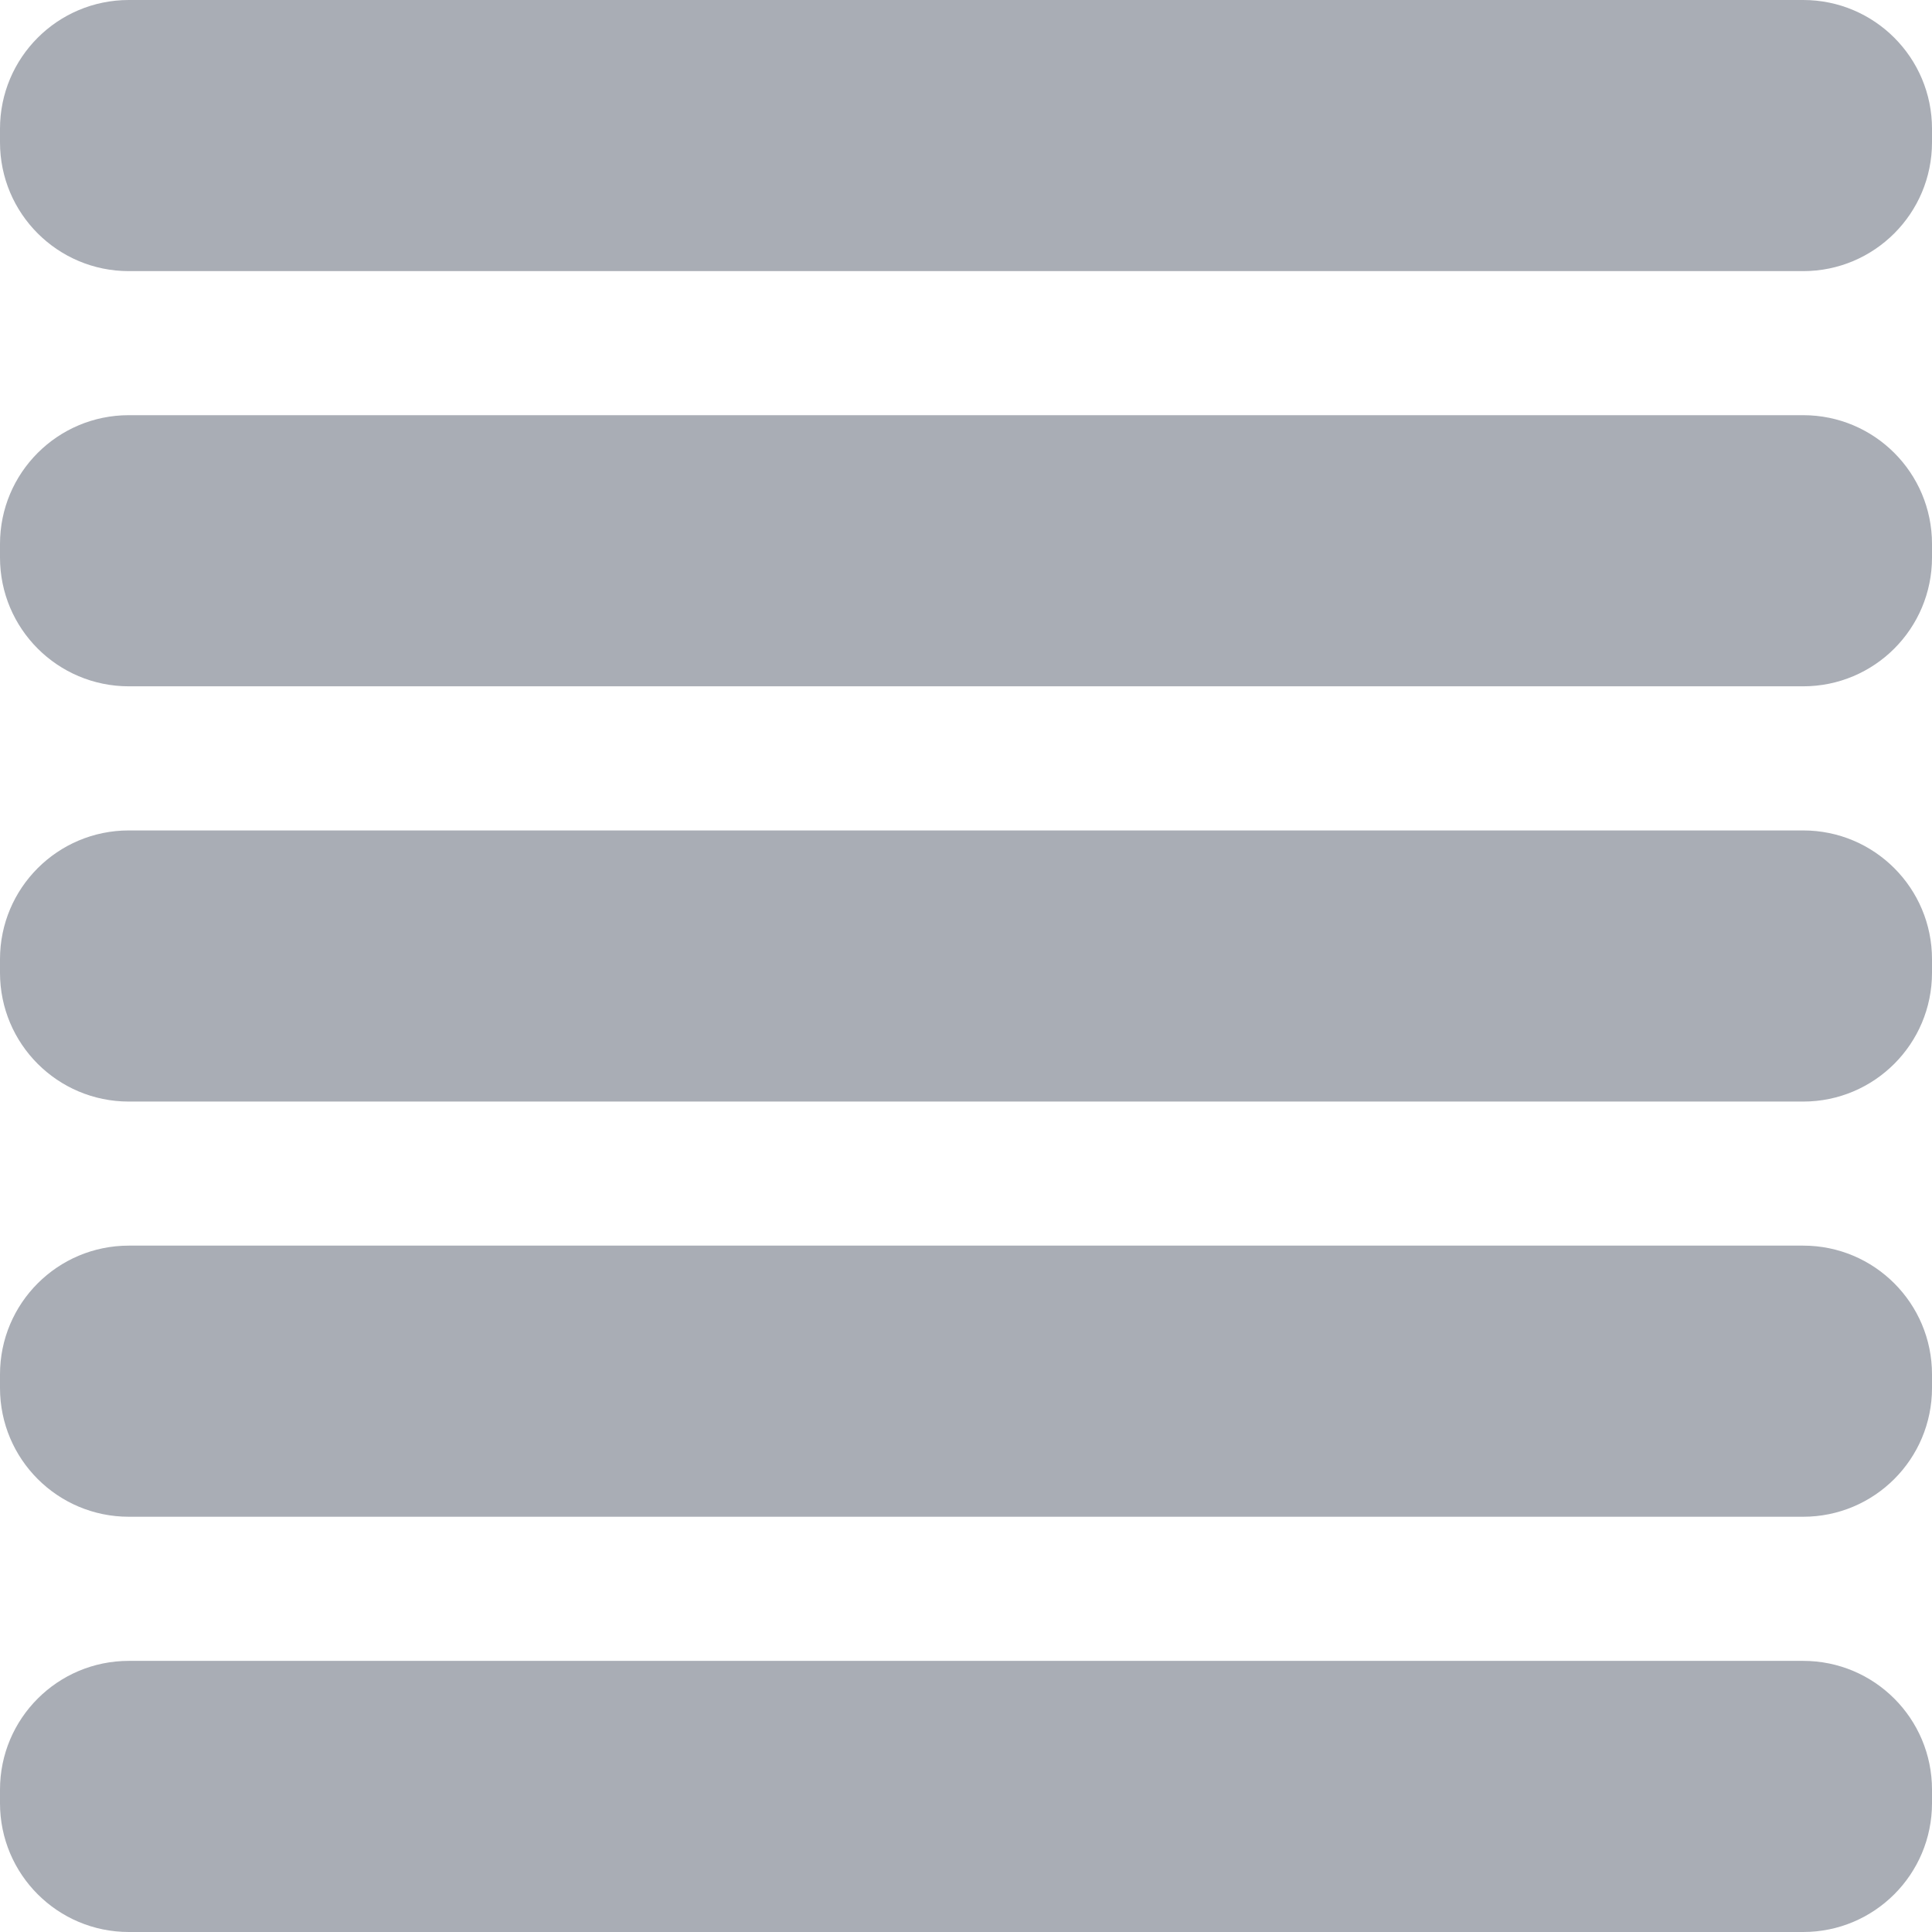 <svg xmlns="http://www.w3.org/2000/svg" width="300" height="300" viewBox="0 0 300 300">
	<defs>
		<style>.cls-2 {
			fill: #a9adb5;
		}</style>
	</defs>
	<path class="cls-2" d="M280,42.1H20c-11.05,0-20-8.95-20-20V20C0,8.95,8.95,0,20,0l260,0c11.05,0,20,8.95,20,20v2.1
		C300,33.14,291.05,42.1,280,42.1z"/>
	<path class="cls-2" d="M280,106.57H20c-11.05,0-20-8.95-20-20v-2.1c0-11.05,8.95-20,20-20h260c11.05,0,20,8.95,20,20v2.1
		C300,97.62,291.05,106.57,280,106.57z"/>
	<path class="cls-2" d="M280,171.05H20c-11.05,0-20-8.95-20-20v-2.1c0-11.05,8.95-20,20-20h260c11.05,0,20,8.95,20,20v2.1
		C300,162.09,291.05,171.05,280,171.05z"/>
	<path class="cls-2" d="M280,235.52H20c-11.05,0-20-8.95-20-20v-2.1c0-11.05,8.95-20,20-20h260c11.05,0,20,8.95,20,20v2.1
		C300,226.57,291.05,235.52,280,235.52z"/>
	<path class="cls-2" d="M280,300H20c-11.05,0-20-8.95-20-20v-2.1c0-11.05,8.95-20,20-20h260c11.05,0,20,8.95,20,20v2.1
		C300,291.05,291.05,300,280,300z"/>
</svg>

